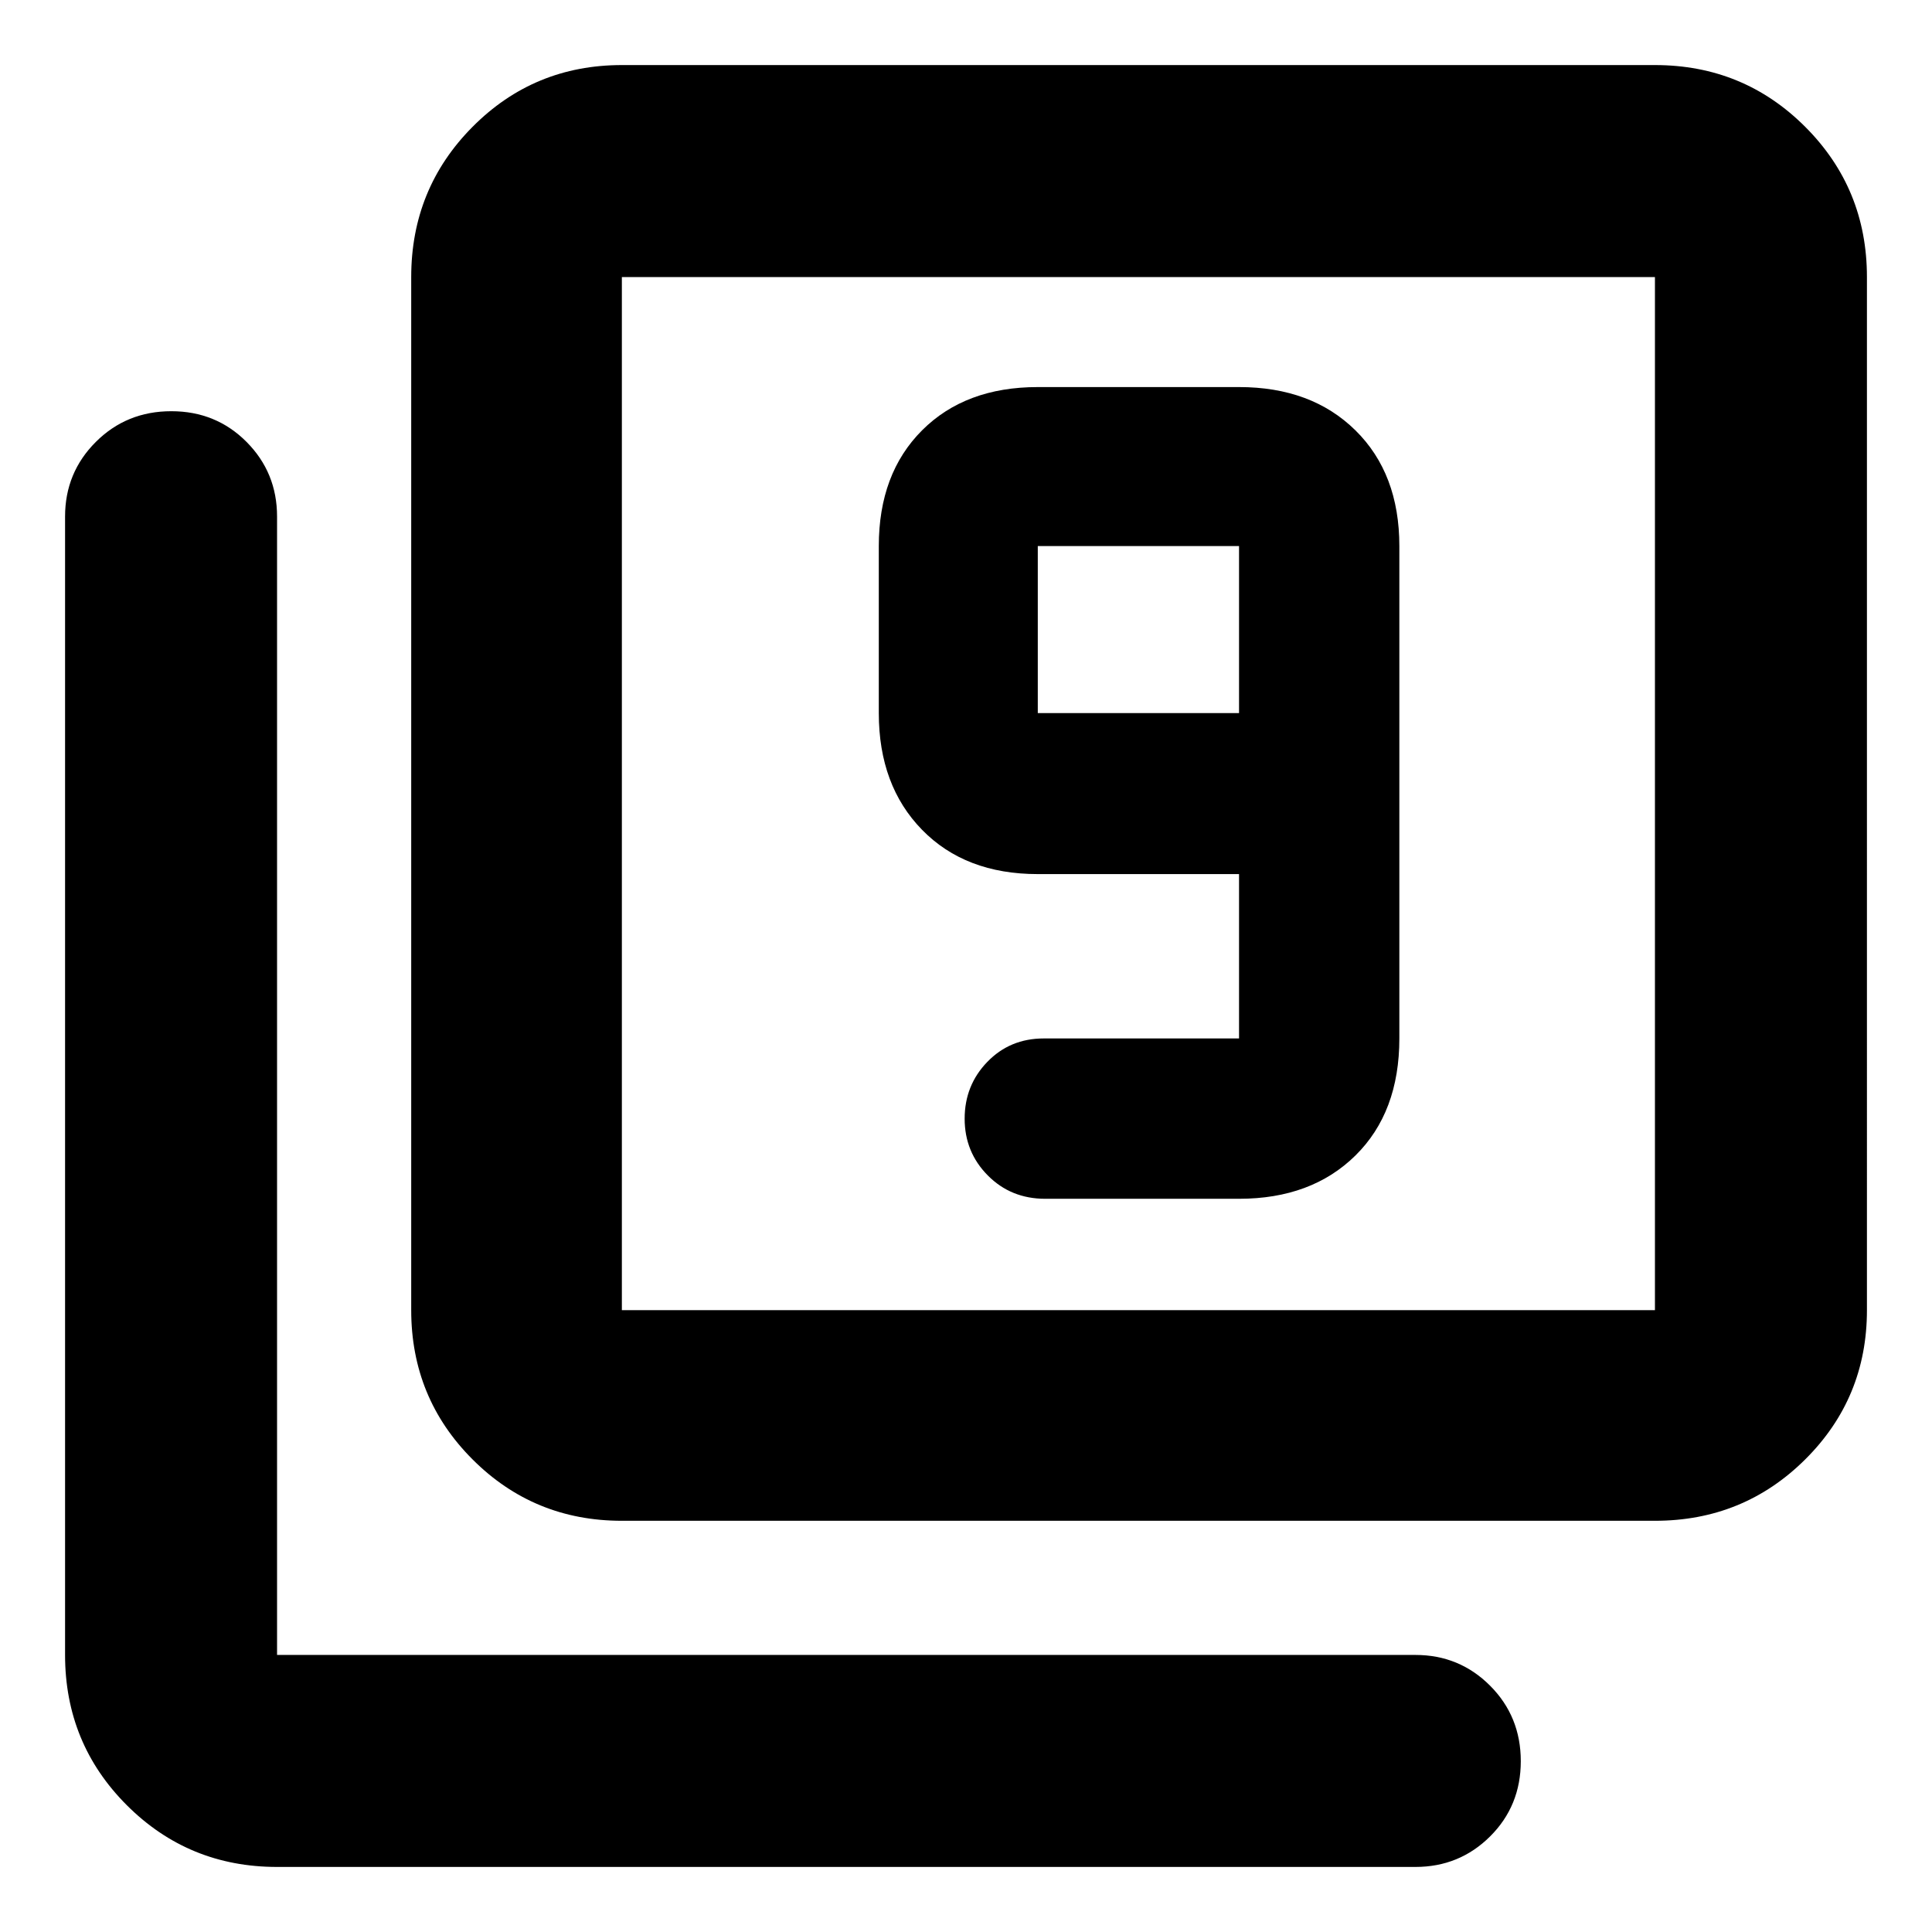 <svg xmlns="http://www.w3.org/2000/svg" height="40" viewBox="0 -960 960 960" width="40"><path d="M615.67-364.33q36 0 57.83-21.5T695.33-444v-244.67q0-36-21.83-57.5t-57.83-21.5h-100q-36 0-57.5 21.5t-21.5 57.5v83q0 36 21.5 58t57.5 22h100V-444h-97.02q-16.79 0-28.05 11.64-11.27 11.63-11.27 28.23t11.5 28.2q11.5 11.6 28.5 11.6h96.34Zm0-241.34h-100v-83h100v83ZM309-204.33q-43.7 0-74.18-30.49-30.49-30.48-30.49-74.18v-513.33q0-43.98 30.49-74.66 30.48-30.68 74.18-30.68h513.33q43.98 0 74.66 30.68t30.68 74.66V-309q0 43.7-30.68 74.18-30.68 30.49-74.66 30.49H309ZM309-309h513.33v-513.33H309V-309ZM137.67-32.33q-43.98 0-74.66-30.68t-30.68-74.66v-565.66q0-21.84 15.29-37.09 15.28-15.25 37.5-15.25 22.21 0 37.38 15.25 15.17 15.25 15.17 37.09v565.66h565.66q21.84 0 37.09 15.29 15.25 15.28 15.25 37.5 0 22.21-15.25 37.38-15.25 15.17-37.09 15.17H137.67Zm171.33-790V-309v-513.33Z"/></svg>